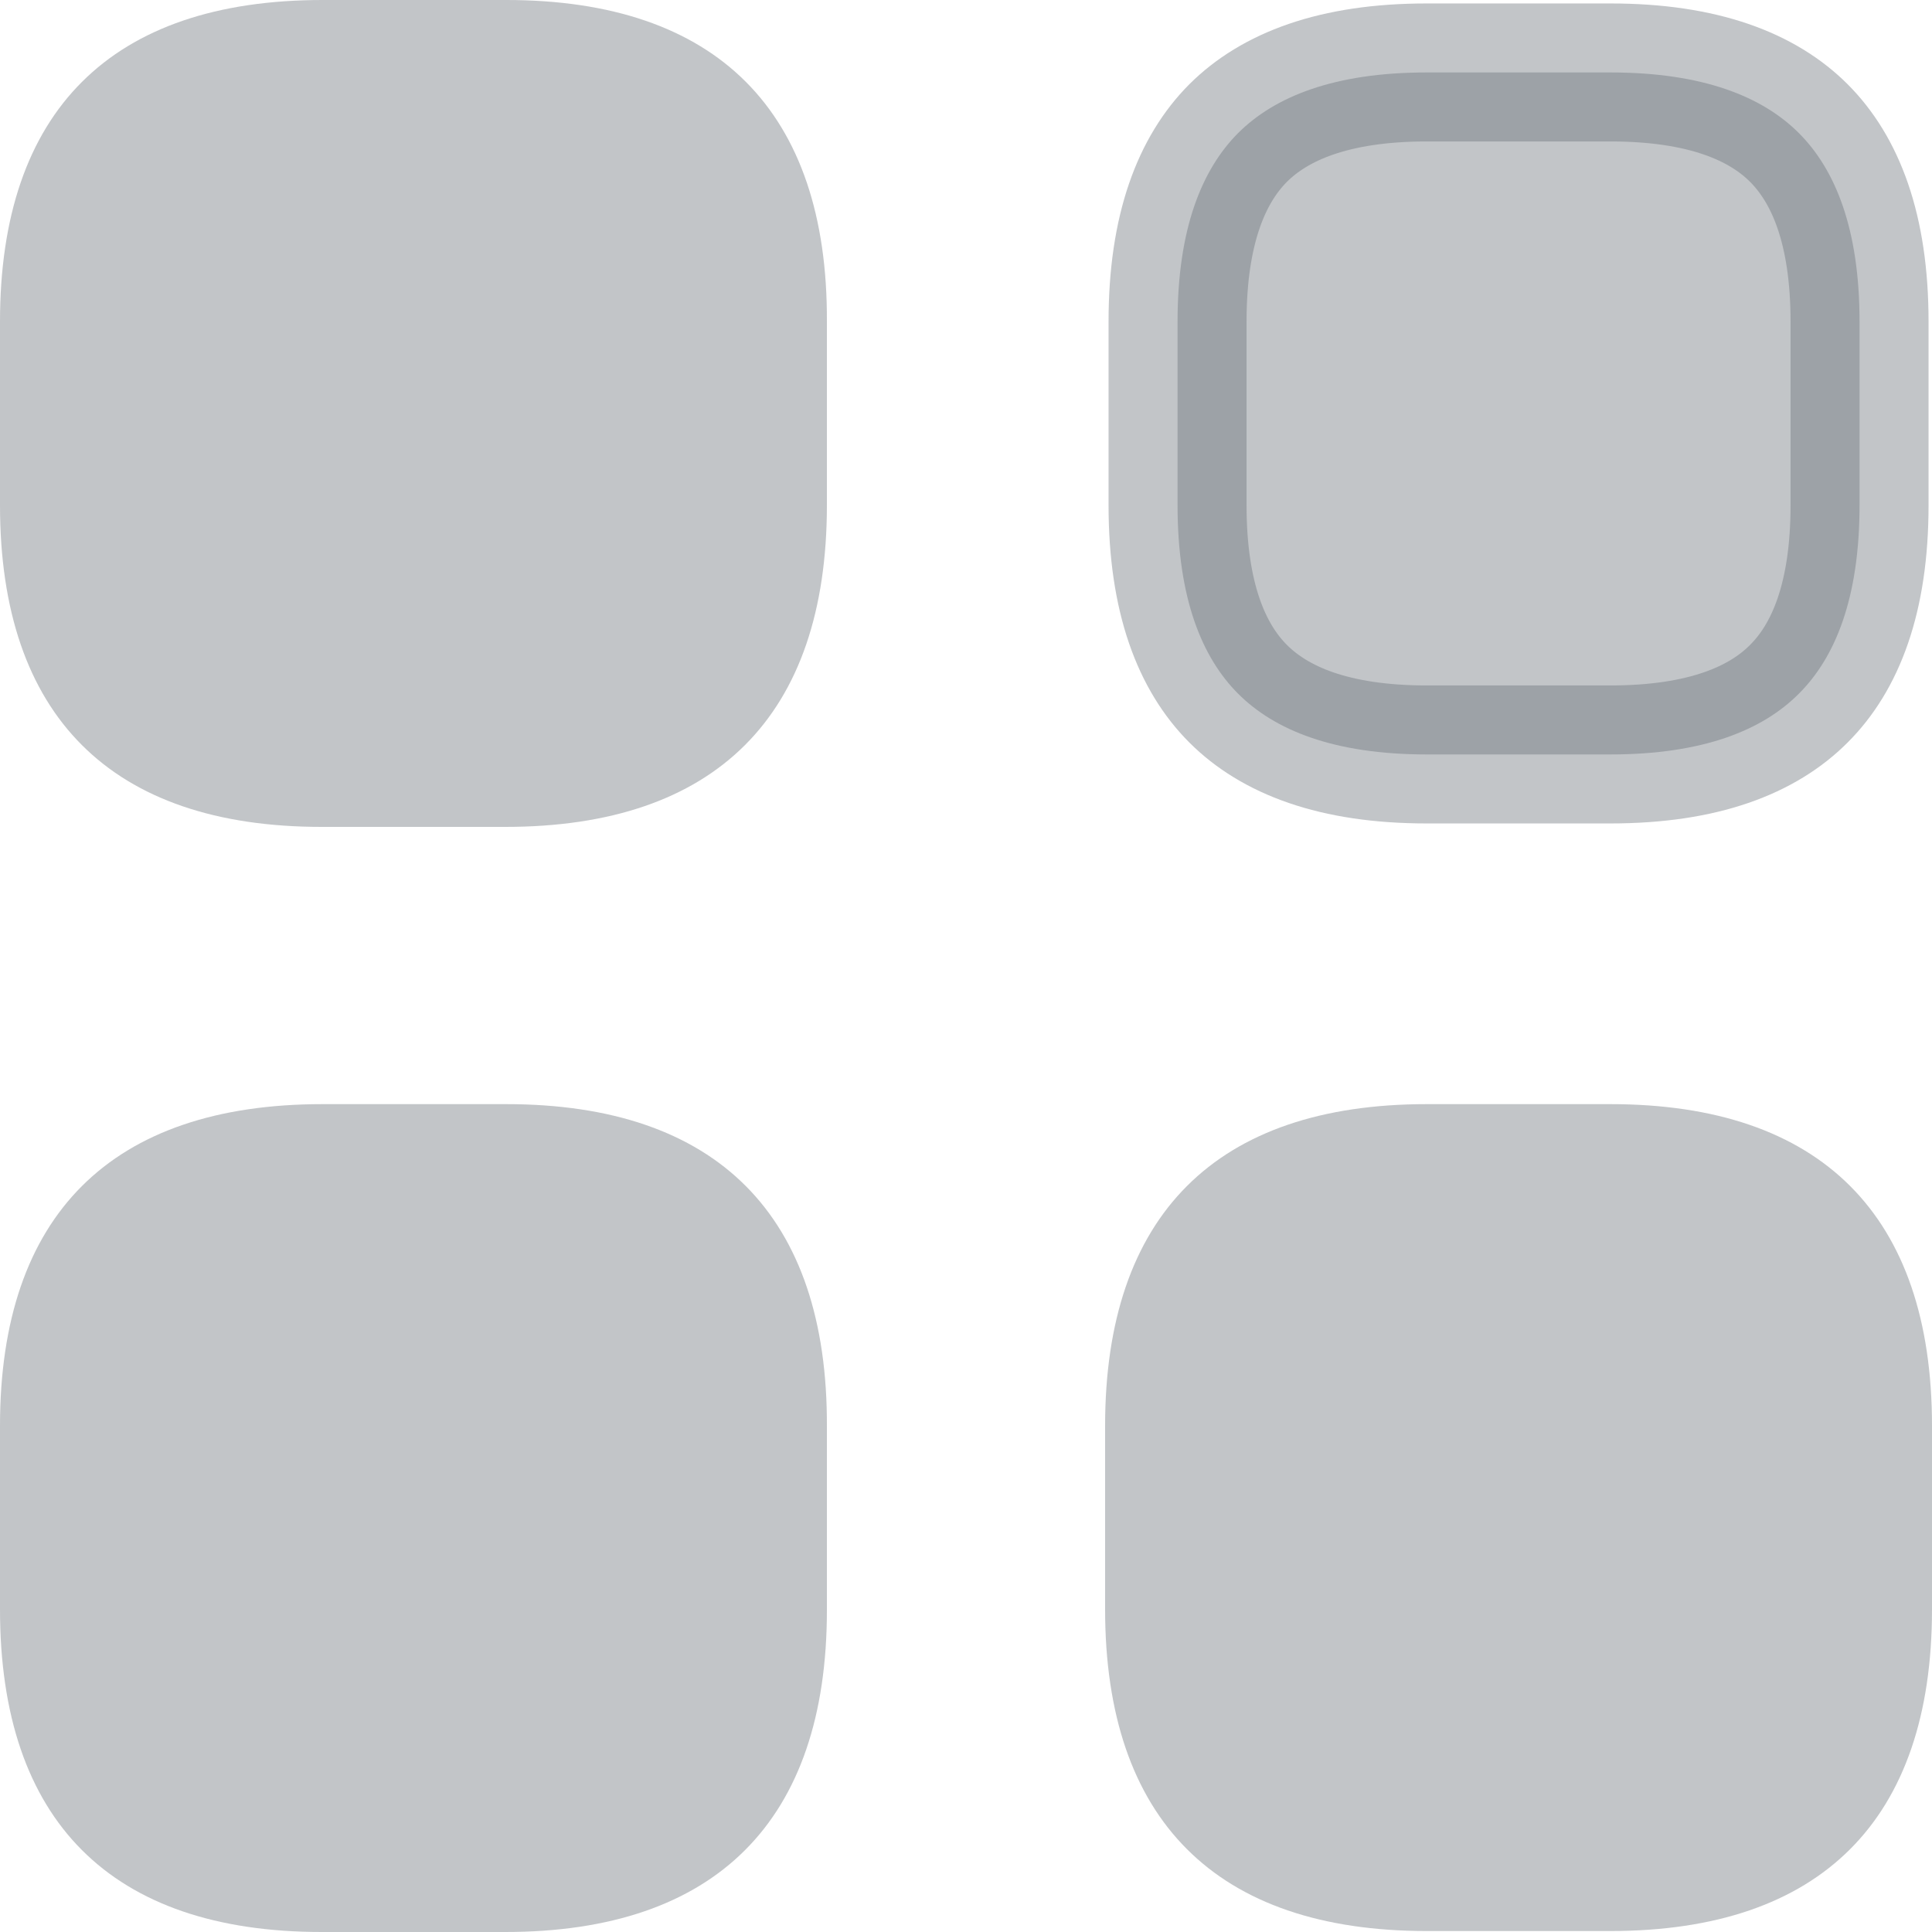 <svg width="14" height="14" viewBox="0 0 14 14" fill="none" xmlns="http://www.w3.org/2000/svg">
<path opacity="0.4" d="M3.668 0H2.338C0.805 0 0 0.805 0 2.331V3.661C0 5.187 0.805 5.992 2.331 5.992H3.661C5.187 5.992 5.992 5.187 5.992 3.661V2.331C5.999 0.805 5.194 0 3.668 0Z" fill="#686E76"/>
<path opacity="0.4" d="M10.339 0.525H11.669C12.344 0.525 12.773 0.702 13.035 0.964C13.298 1.227 13.475 1.656 13.475 2.331V3.661C13.475 4.336 13.298 4.765 13.035 5.027C12.773 5.29 12.344 5.467 11.669 5.467H10.339C9.664 5.467 9.235 5.29 8.972 5.027C8.71 4.765 8.533 4.336 8.533 3.661V2.331C8.533 1.656 8.71 1.227 8.972 0.964C9.235 0.702 9.664 0.525 10.339 0.525Z" fill="#686E76" stroke="#686E76"/>
<path opacity="0.4" d="M11.669 8.001H10.339C8.813 8.001 8.008 8.806 8.008 10.332V11.662C8.008 13.188 8.813 13.993 10.339 13.993H11.669C13.195 13.993 14 13.188 14 11.662V10.332C14 8.806 13.195 8.001 11.669 8.001Z" fill="#686E76"/>
<path opacity="0.4" d="M3.668 8.001H2.338C0.805 8.001 0 8.806 0 10.332V11.662C0 13.195 0.805 14 2.331 14H3.661C5.187 14 5.992 13.195 5.992 11.669V10.339C5.999 8.806 5.194 8.001 3.668 8.001Z" fill="#686E76"/>
</svg>
